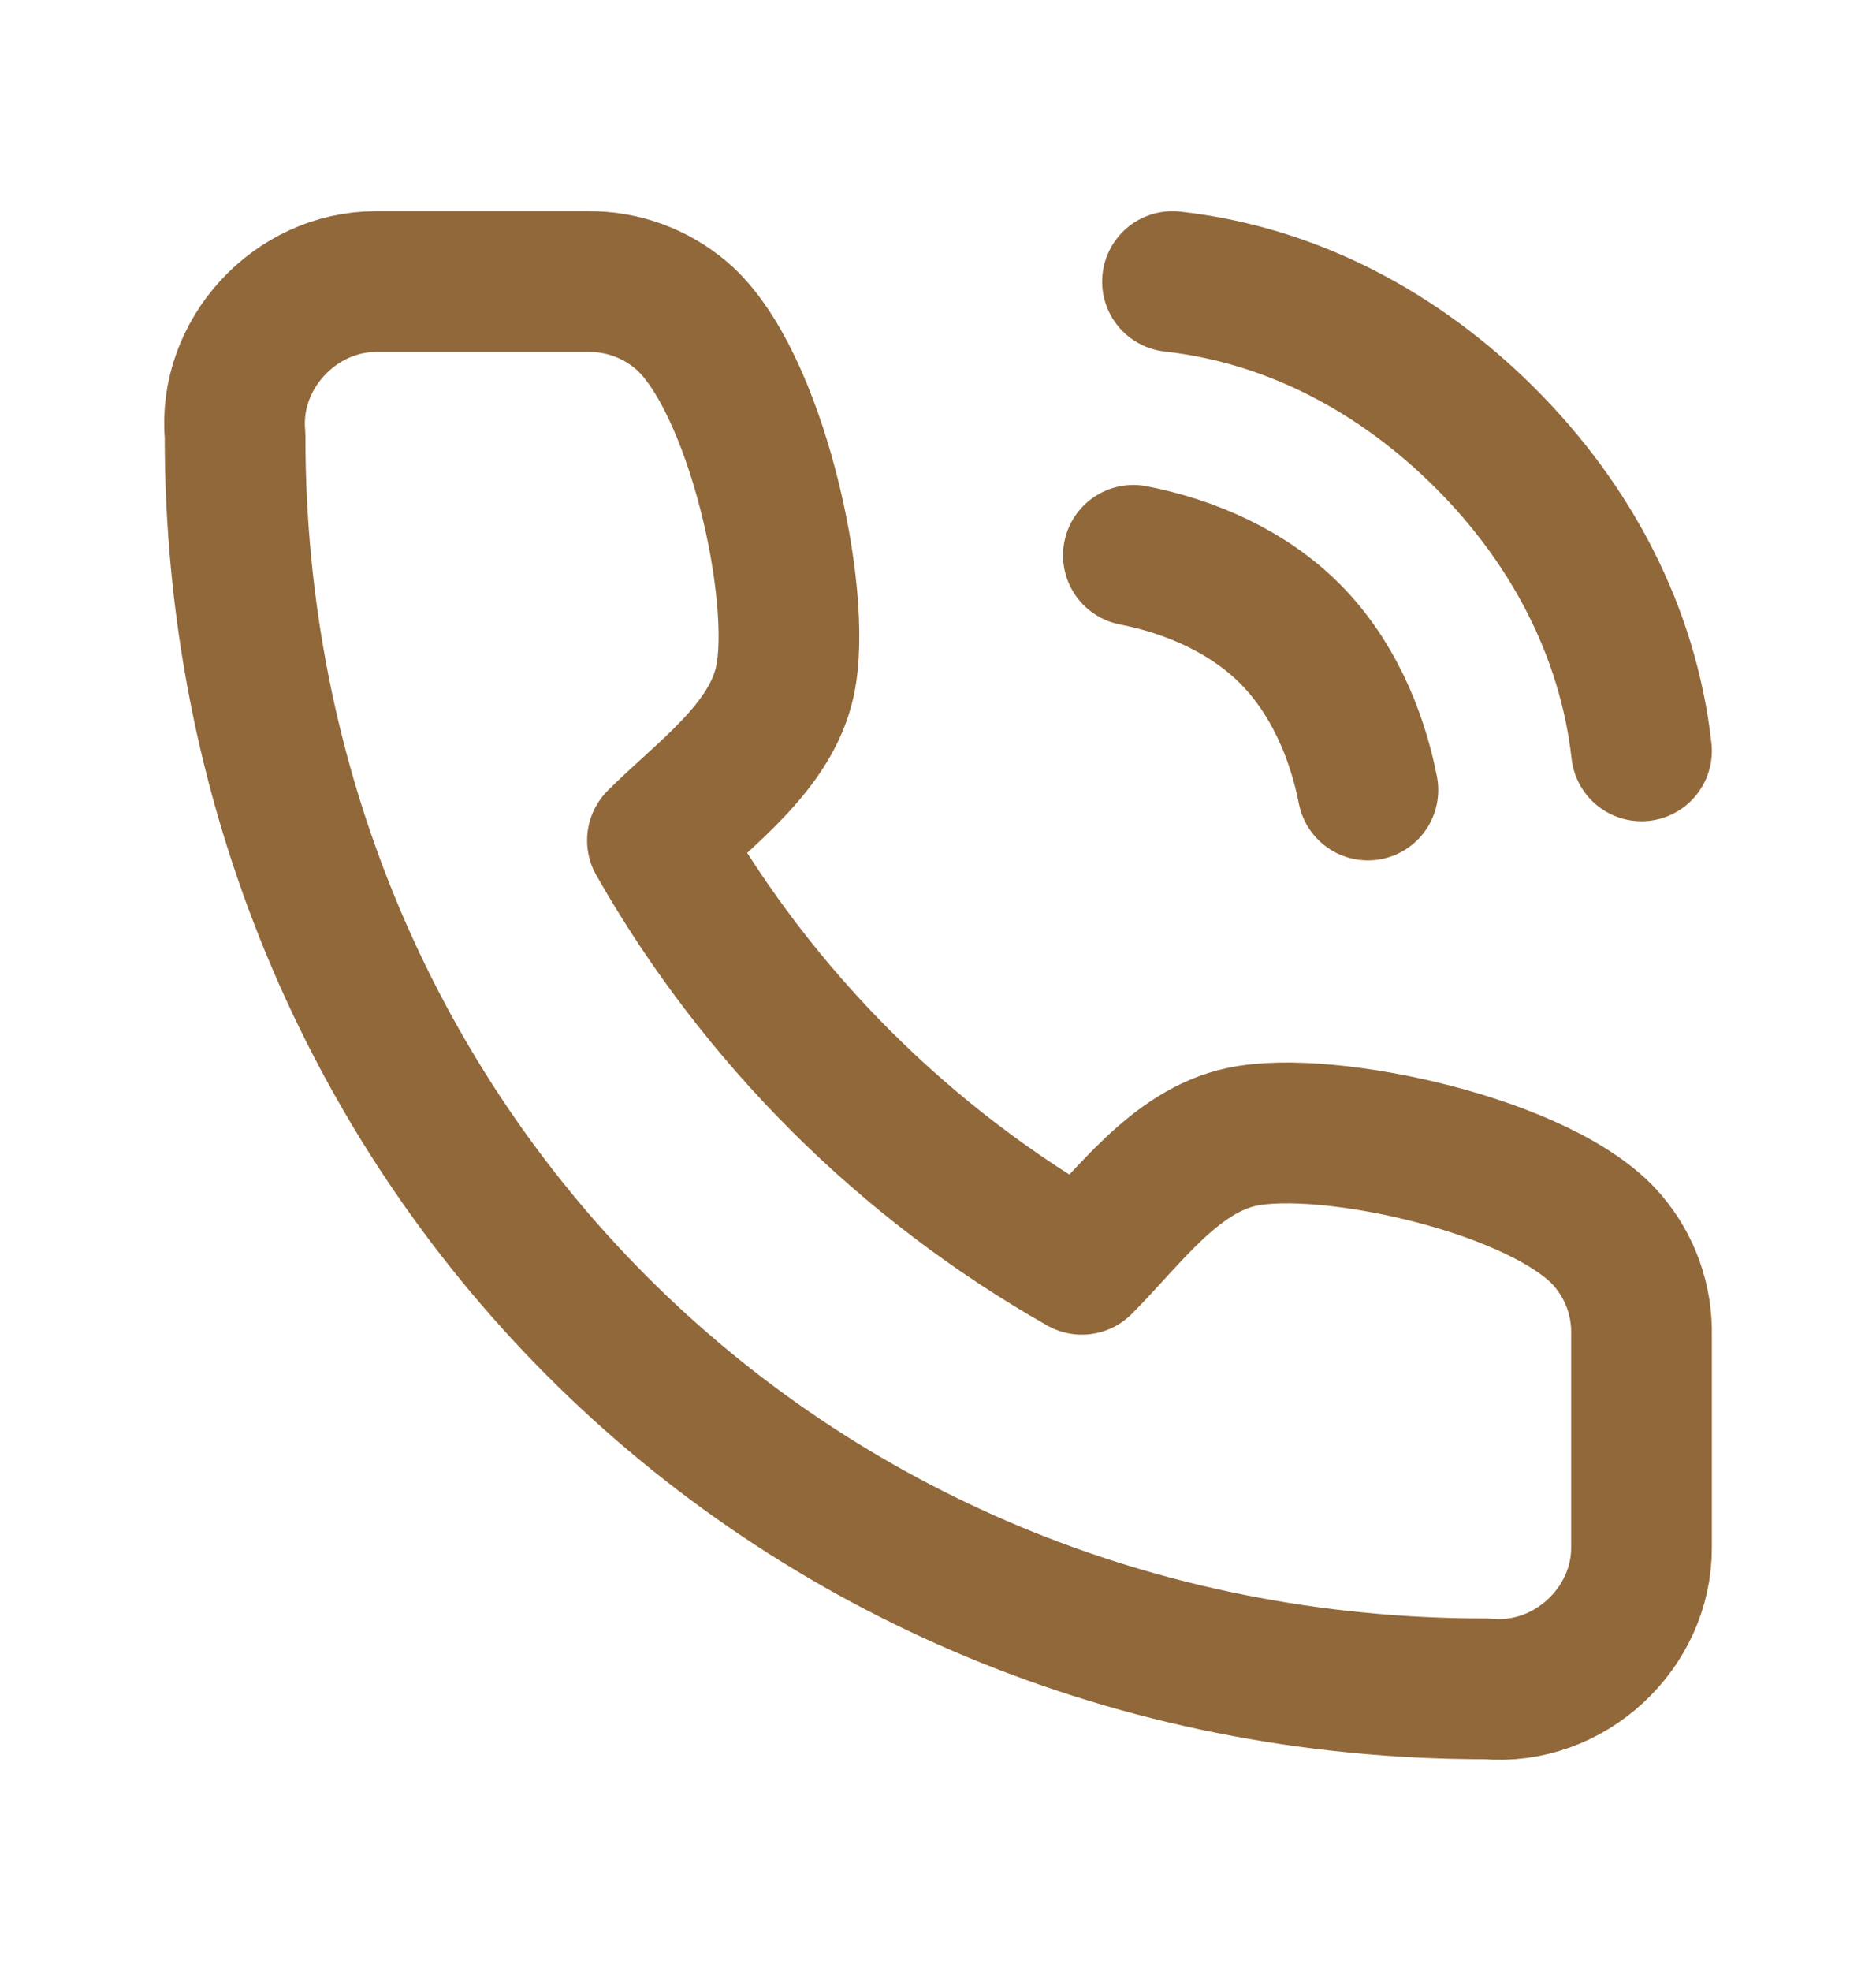<svg width="20" height="21" viewBox="0 0 20 21" fill="none" xmlns="http://www.w3.org/2000/svg">
<path d="M17.5 16.489V14.231C17.509 13.861 17.382 13.502 17.142 13.22C16.468 12.425 14.155 11.917 13.238 12.113C12.523 12.265 12.023 12.982 11.534 13.47C9.646 12.399 8.082 10.838 7.009 8.954C7.497 8.466 8.217 7.967 8.369 7.254C8.564 6.34 8.057 4.041 7.268 3.364C6.99 3.126 6.635 2.996 6.269 3H4.007C3.145 3.001 2.427 3.774 2.506 4.641C2.5 12.113 8.333 18 15.855 17.994C16.727 18.073 17.503 17.352 17.5 16.489Z" stroke="#91683A" stroke-width="1.5" stroke-linecap="round" stroke-linejoin="round"/>
<path d="M12.083 5.917C12.698 6.037 13.307 6.307 13.75 6.75C14.193 7.193 14.463 7.802 14.583 8.417" stroke="#91683A" stroke-width="1.5" stroke-linecap="round" stroke-linejoin="round"/>
<path d="M12.5 3C13.776 3.142 14.925 3.759 15.833 4.667C16.742 5.574 17.357 6.724 17.5 8" stroke="#91683A" stroke-width="1.5" stroke-linecap="round" stroke-linejoin="round"/>
</svg>
